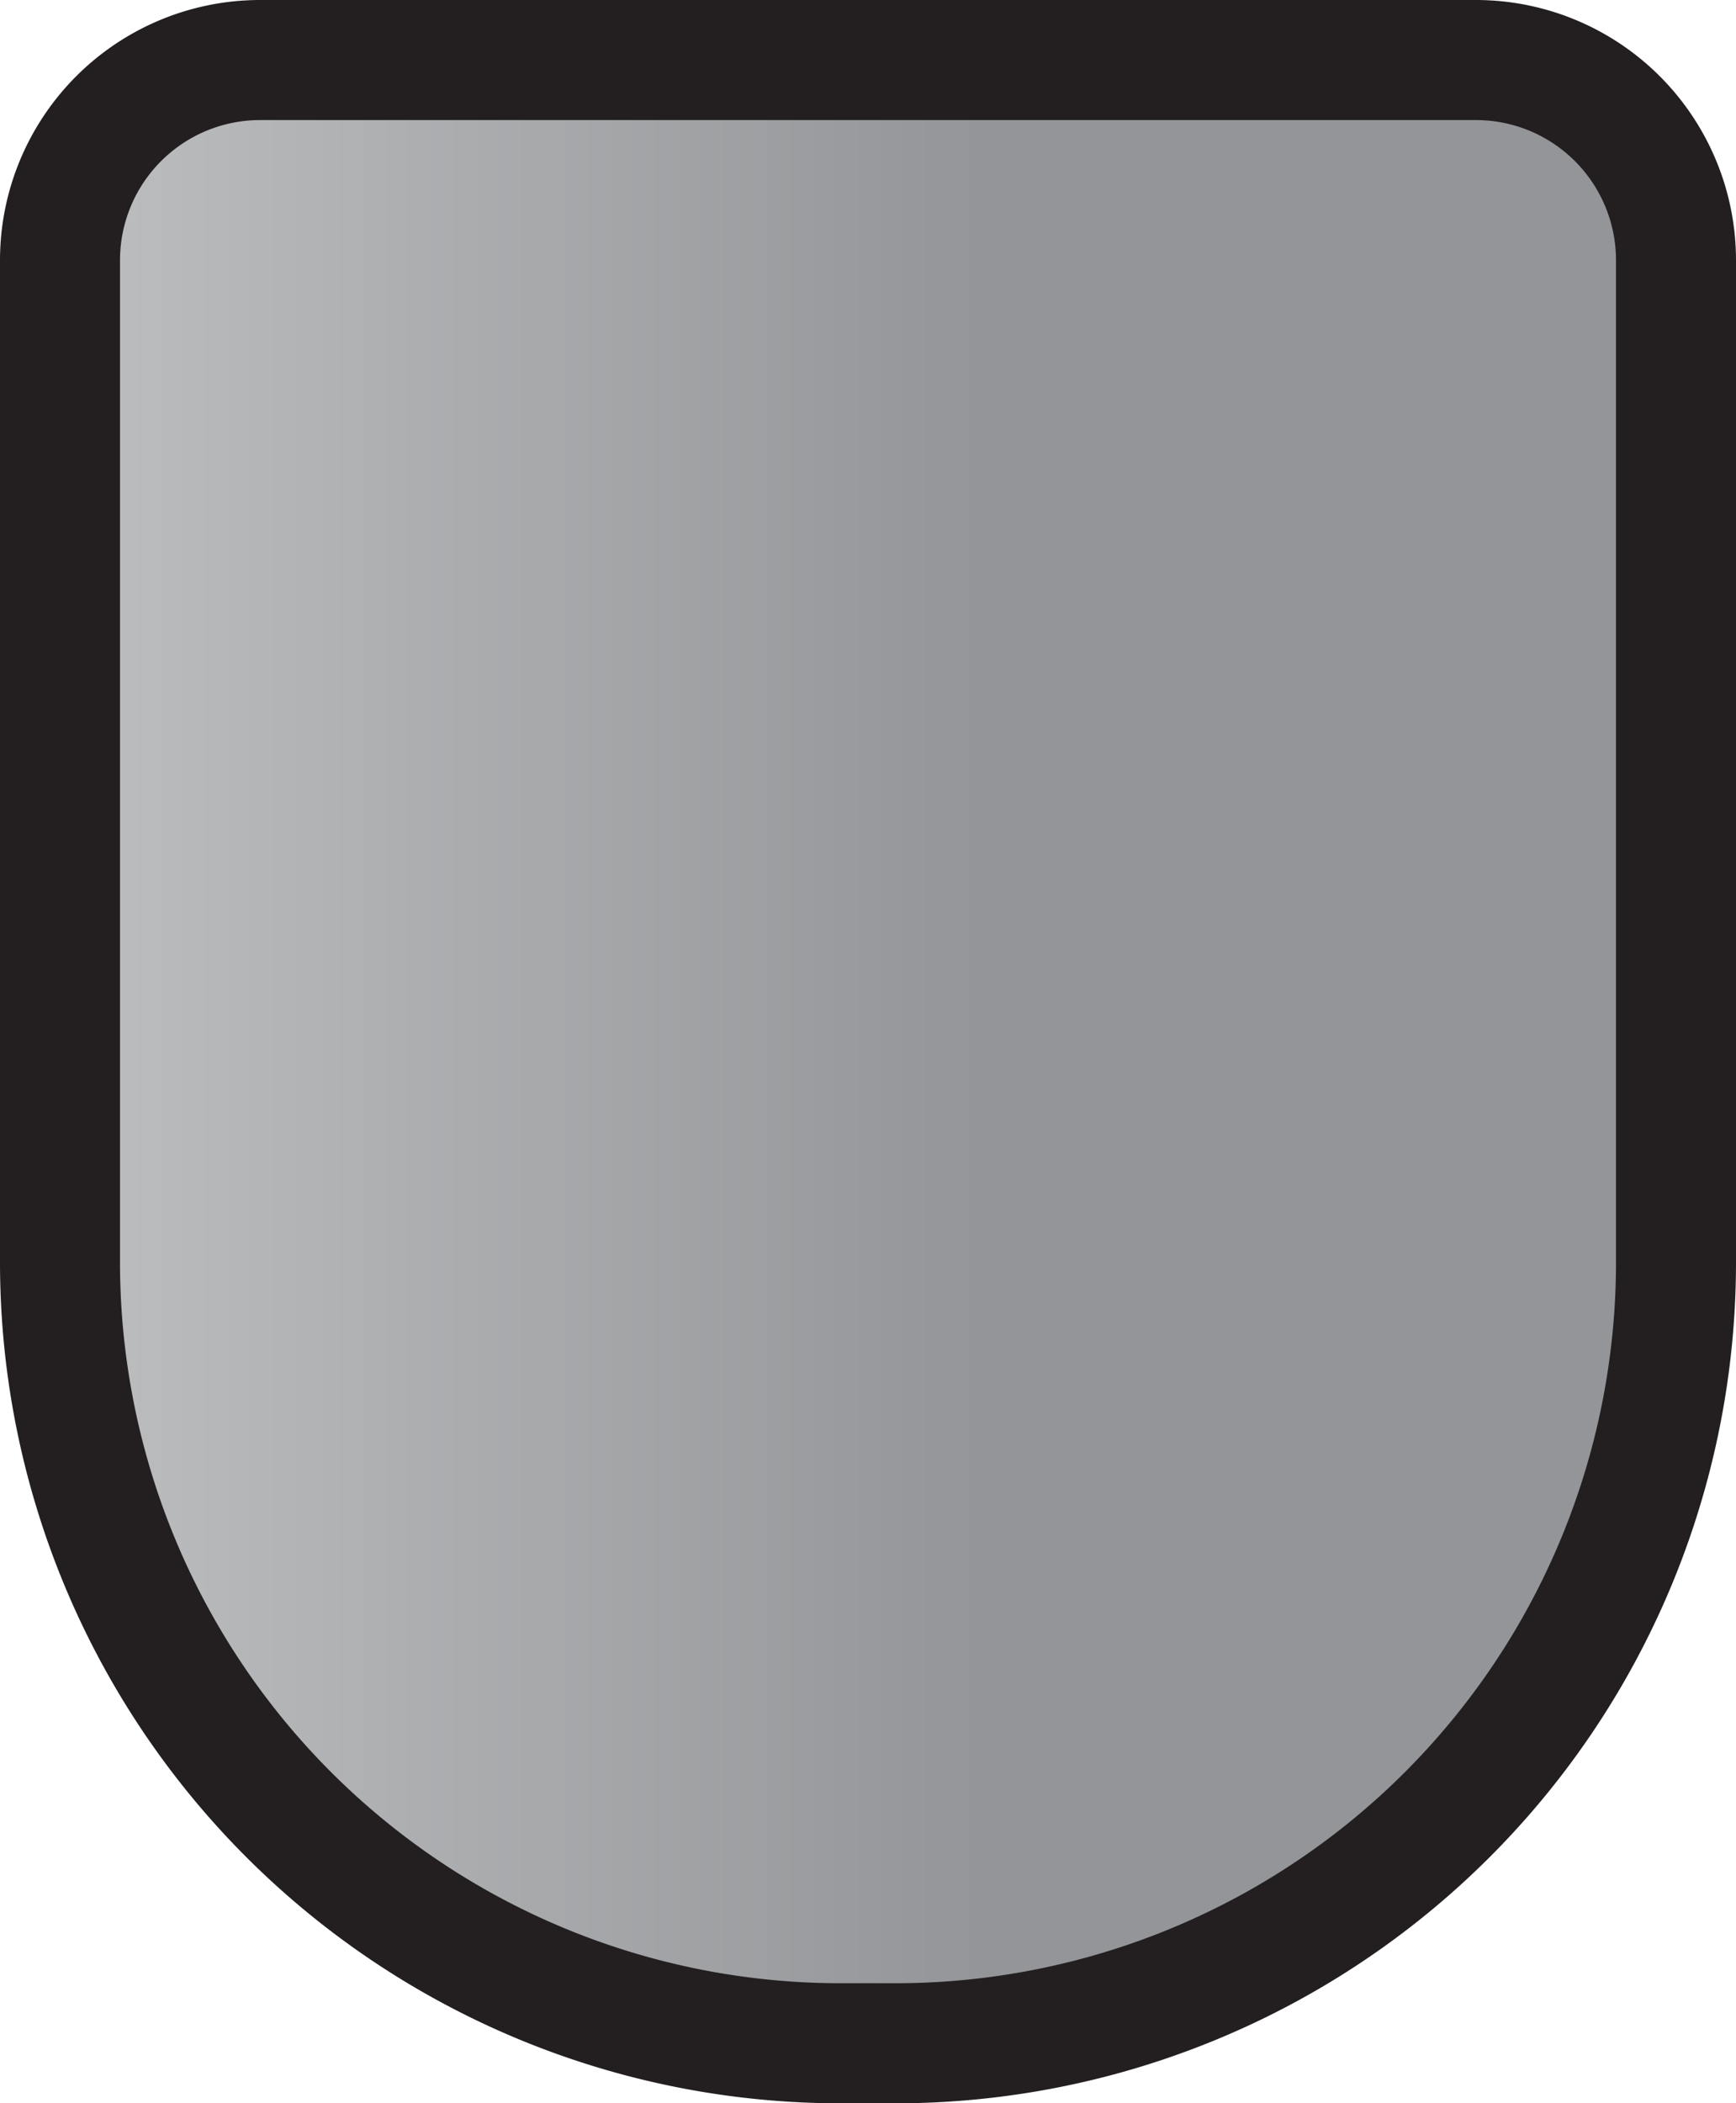 <svg xmlns="http://www.w3.org/2000/svg" xmlns:xlink="http://www.w3.org/1999/xlink" viewBox="0 0 72.33 87.59"><defs><style>.cls-1{stroke:#231f20;stroke-miterlimit:10;stroke-width:5px;fill:url(#New_Gradient_Swatch_1);}</style><linearGradient id="New_Gradient_Swatch_1" x1="2.5" y1="43.8" x2="69.83" y2="43.8" gradientUnits="userSpaceOnUse"><stop offset="0" stop-color="#bcbec0"/><stop offset="0.57" stop-color="#939598"/></linearGradient></defs><g id="Layer_2" data-name="Layer 2"><g id="Layer_1-2" data-name="Layer 1"><path class="cls-1" d="M10.84,2.5H61.49a8.34,8.34,0,0,1,8.34,8.34V52.57A32.52,32.52,0,0,1,37.31,85.09H35A32.52,32.52,0,0,1,2.5,52.57V10.84A8.34,8.34,0,0,1,10.84,2.5Z"/></g></g></svg>